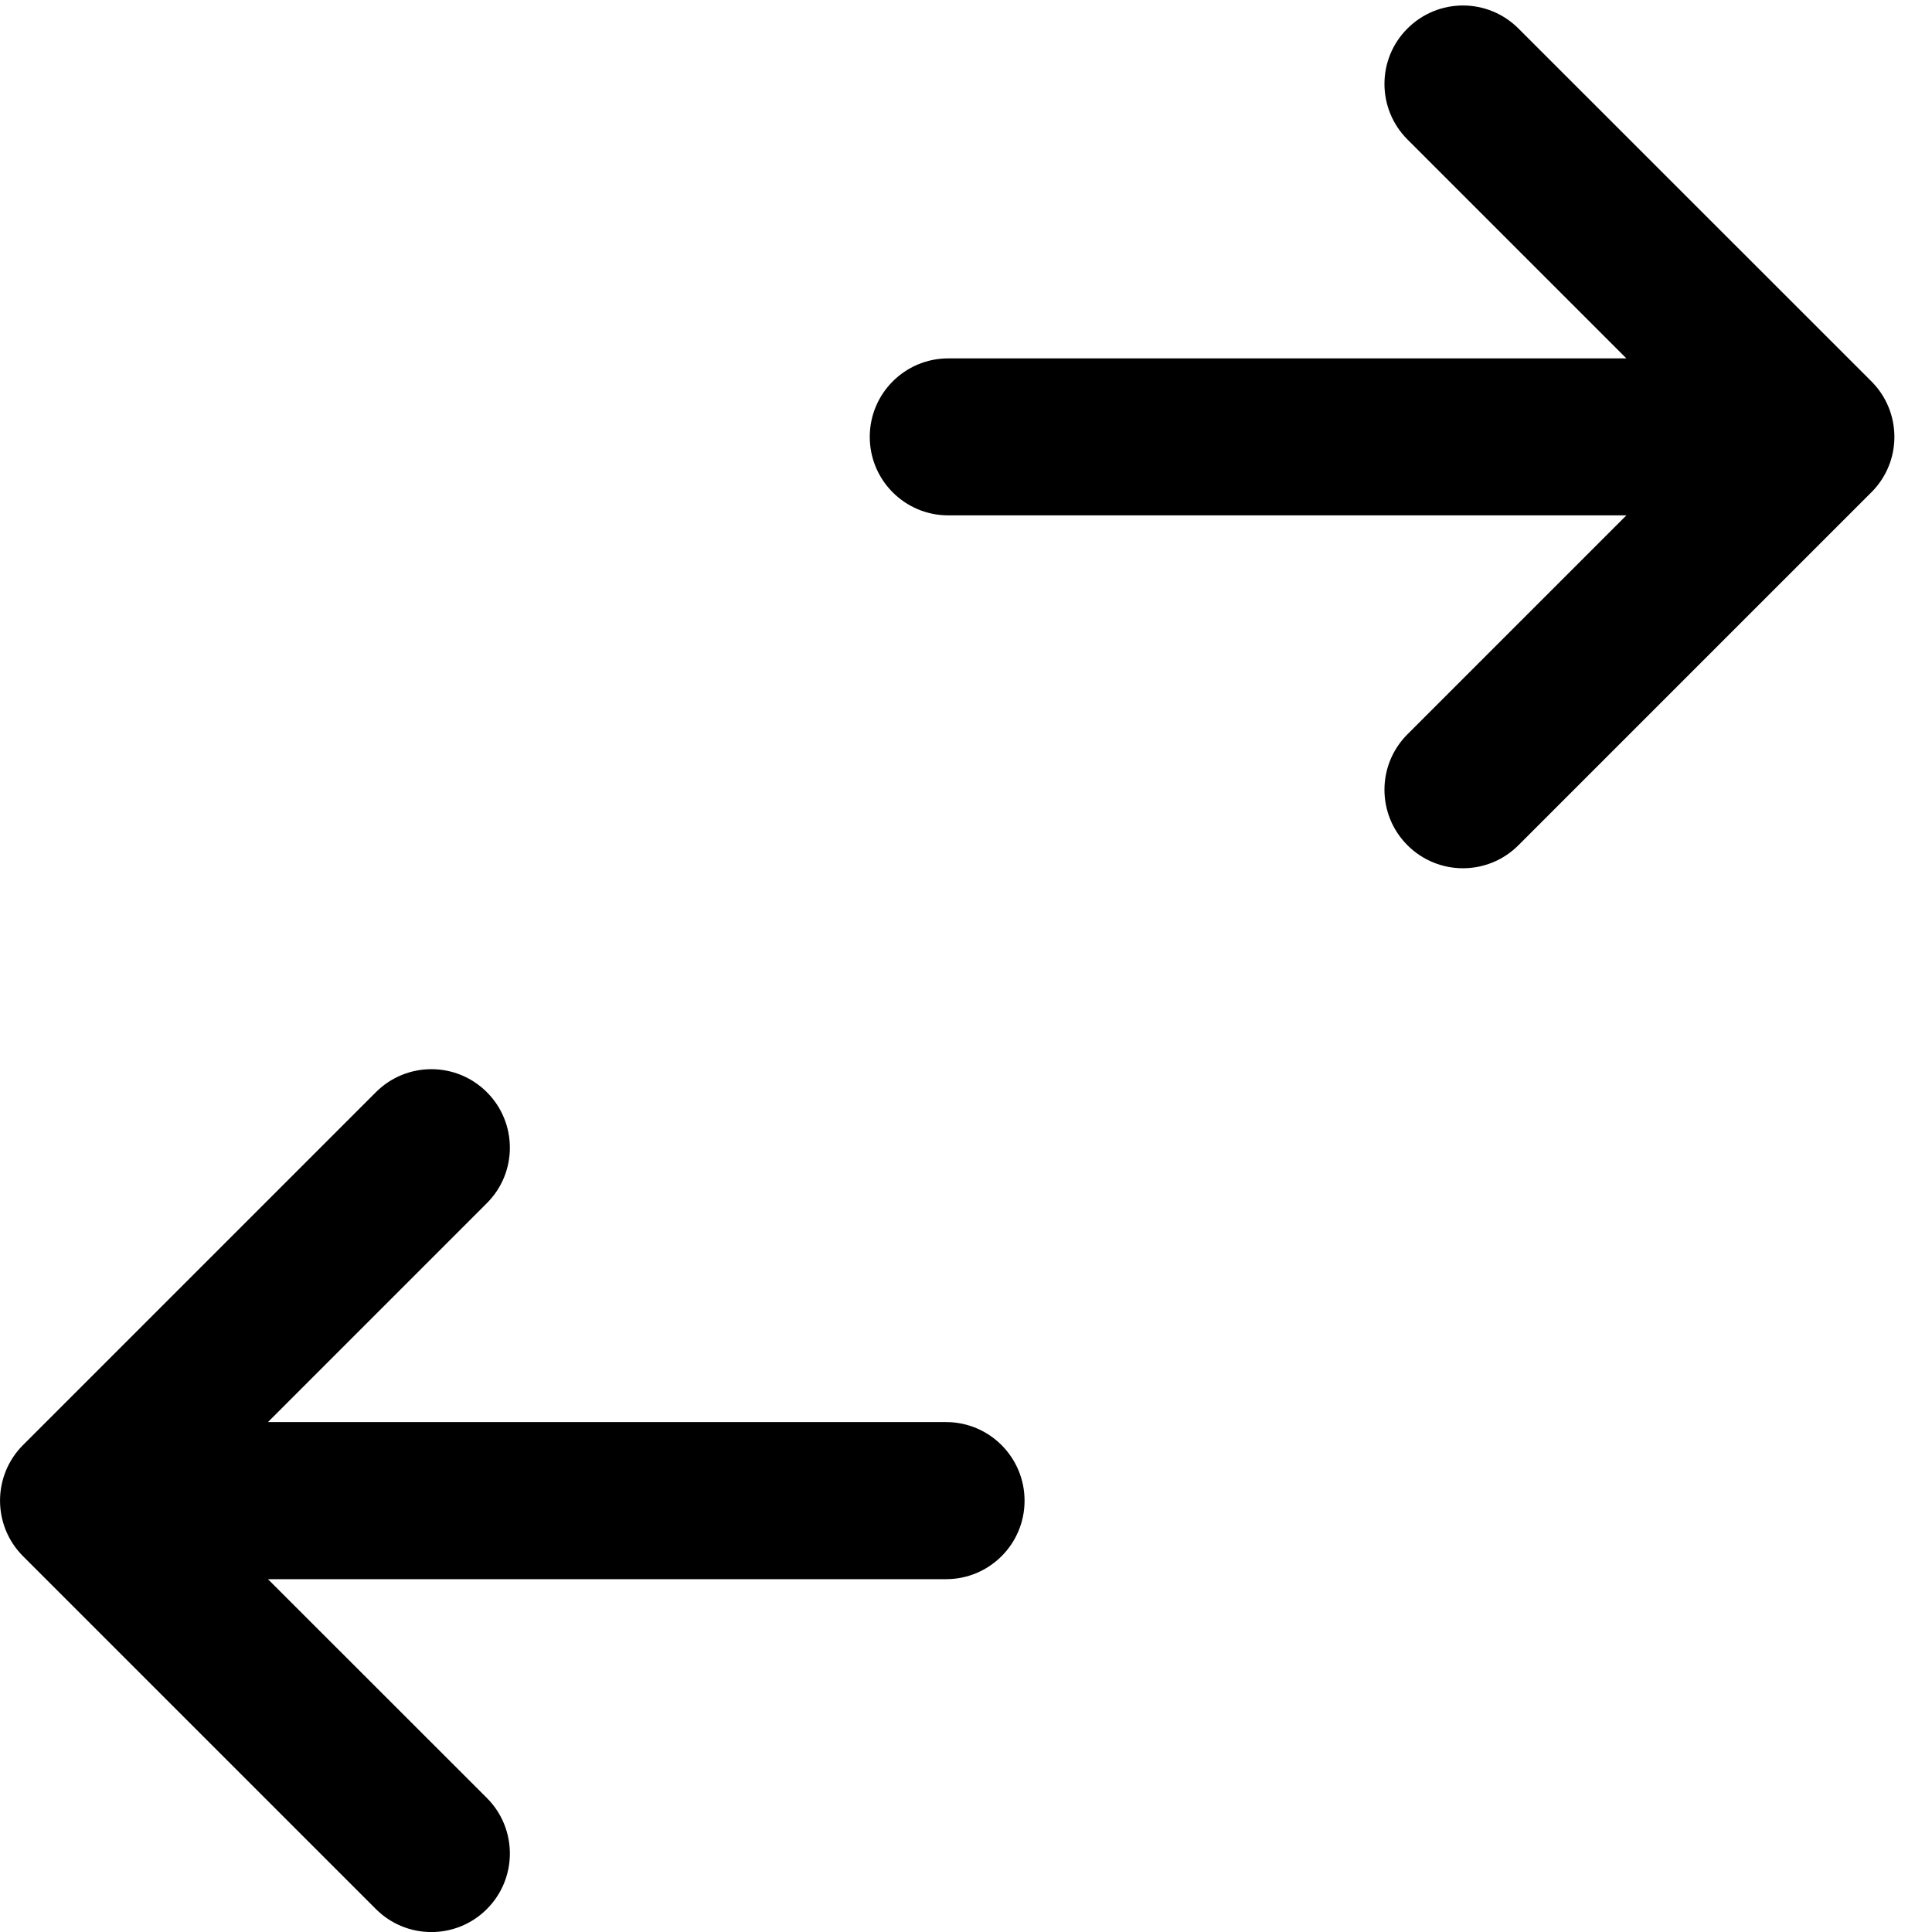 <svg width="16" height="16" viewBox="0 0 16 16" fill="none" xmlns="http://www.w3.org/2000/svg">
<path d="M11.656 6.081L13.469 4.268L7.853 4.268C7.494 4.268 7.203 3.977 7.203 3.618C7.203 3.259 7.494 2.968 7.853 2.968H13.469L11.656 1.155C11.402 0.901 11.402 0.489 11.656 0.236C11.91 -0.018 12.321 -0.018 12.575 0.236L15.498 3.158C15.752 3.412 15.752 3.824 15.498 4.077L12.575 7C12.321 7.254 11.91 7.254 11.656 7C11.402 6.746 11.402 6.335 11.656 6.081Z" fill="black"/>
<path d="M4.032 14.89C4.286 15.144 4.286 15.556 4.032 15.81C3.778 16.064 3.367 16.064 3.113 15.81L0.19 12.887C-0.063 12.633 -0.063 12.222 0.19 11.968L3.113 9.045C3.367 8.791 3.778 8.791 4.032 9.045C4.286 9.299 4.286 9.711 4.032 9.964L2.219 11.777H7.835C8.194 11.777 8.485 12.069 8.485 12.428C8.485 12.787 8.194 13.078 7.835 13.078H2.219L4.032 14.89Z" fill="black"/>
</svg>
